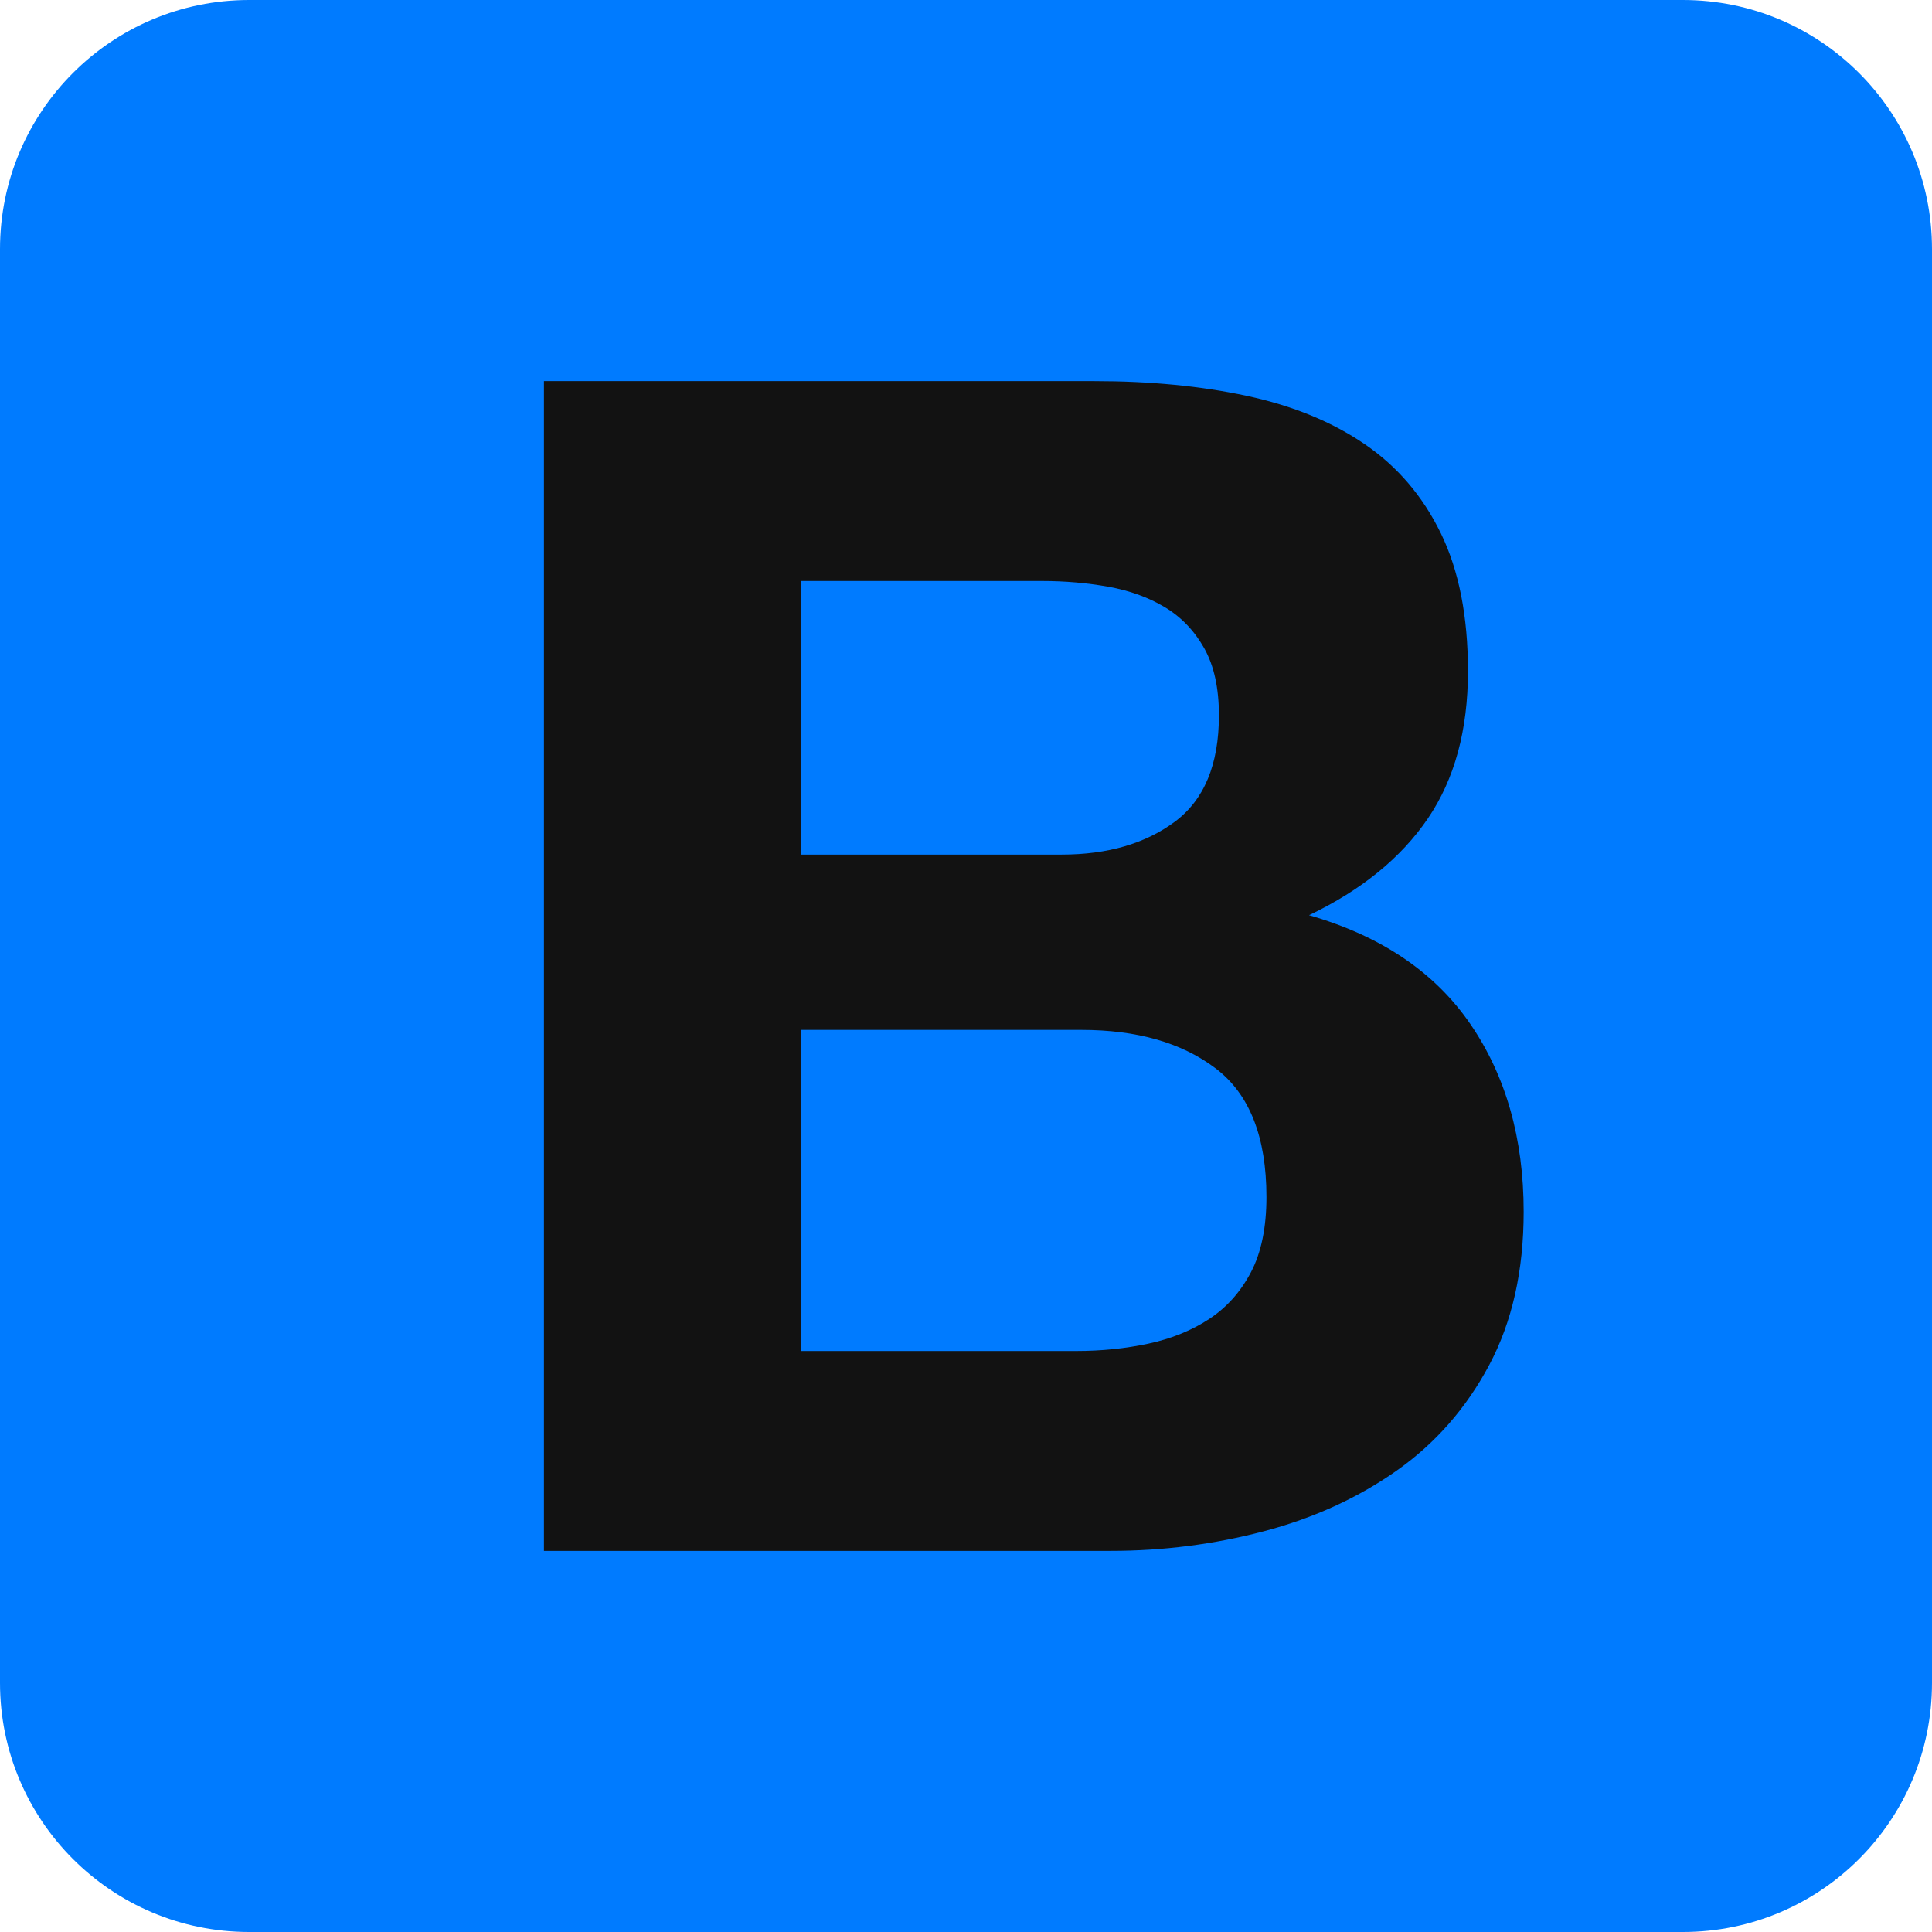 <svg fill="none" height="2500" viewBox="0 0 2500 2500" width="2500" xmlns="http://www.w3.org/2000/svg">
    <path
        d="M0 2177.65C0 2355.69 144.326 2500 322.354 2500H2177.64C2355.69 2500 2500 2355.67 2500 2177.65V322.363C2500 144.307 2355.67 0 2177.65 0H322.363C144.307 0 0 144.326 0 322.354V2177.64V2177.65Z"
        fill="#007BFF"/>
    <path
        d="M1036.7 1105.84V751.807H1348.33C1378.02 751.807 1406.63 754.277 1434.19 759.229C1461.75 764.17 1486.13 772.998 1507.33 785.723C1528.53 798.447 1545.49 816.113 1558.21 838.721C1570.93 861.338 1577.29 890.313 1577.29 925.635C1577.29 989.238 1558.21 1035.18 1520.05 1063.44C1481.89 1091.71 1433.13 1105.84 1373.77 1105.84H1036.7V1105.84ZM703.857 493.164V2006.84H1437.37C1505.21 2006.84 1571.29 1998.36 1635.6 1981.4C1699.9 1964.43 1757.14 1938.29 1807.31 1902.96C1857.48 1867.63 1897.41 1822.04 1927.09 1766.22C1956.78 1710.39 1971.61 1644.32 1971.61 1568C1971.61 1473.3 1948.64 1392.39 1902.71 1325.26C1856.78 1258.13 1787.17 1211.13 1693.89 1184.28C1761.73 1151.78 1812.97 1110.08 1847.6 1059.2C1882.22 1008.32 1899.53 944.727 1899.53 868.398C1899.53 797.734 1887.87 738.379 1864.55 690.322C1841.23 642.275 1808.37 603.76 1765.97 574.785C1723.57 545.811 1672.7 524.961 1613.33 512.246C1553.97 499.521 1488.25 493.164 1416.17 493.164H703.857V493.164ZM1036.7 1748.19V1332.68H1399.21C1471.29 1332.68 1529.24 1349.28 1573.06 1382.5C1616.87 1415.71 1638.78 1471.18 1638.78 1548.92C1638.78 1588.5 1632.06 1621 1618.63 1646.44C1605.21 1671.88 1587.19 1692.02 1564.57 1706.86C1541.96 1721.7 1515.81 1732.29 1486.13 1738.66C1456.45 1745.01 1425.36 1748.19 1392.85 1748.19H1036.7V1748.19Z"
        fill="#121212"/>
</svg>
